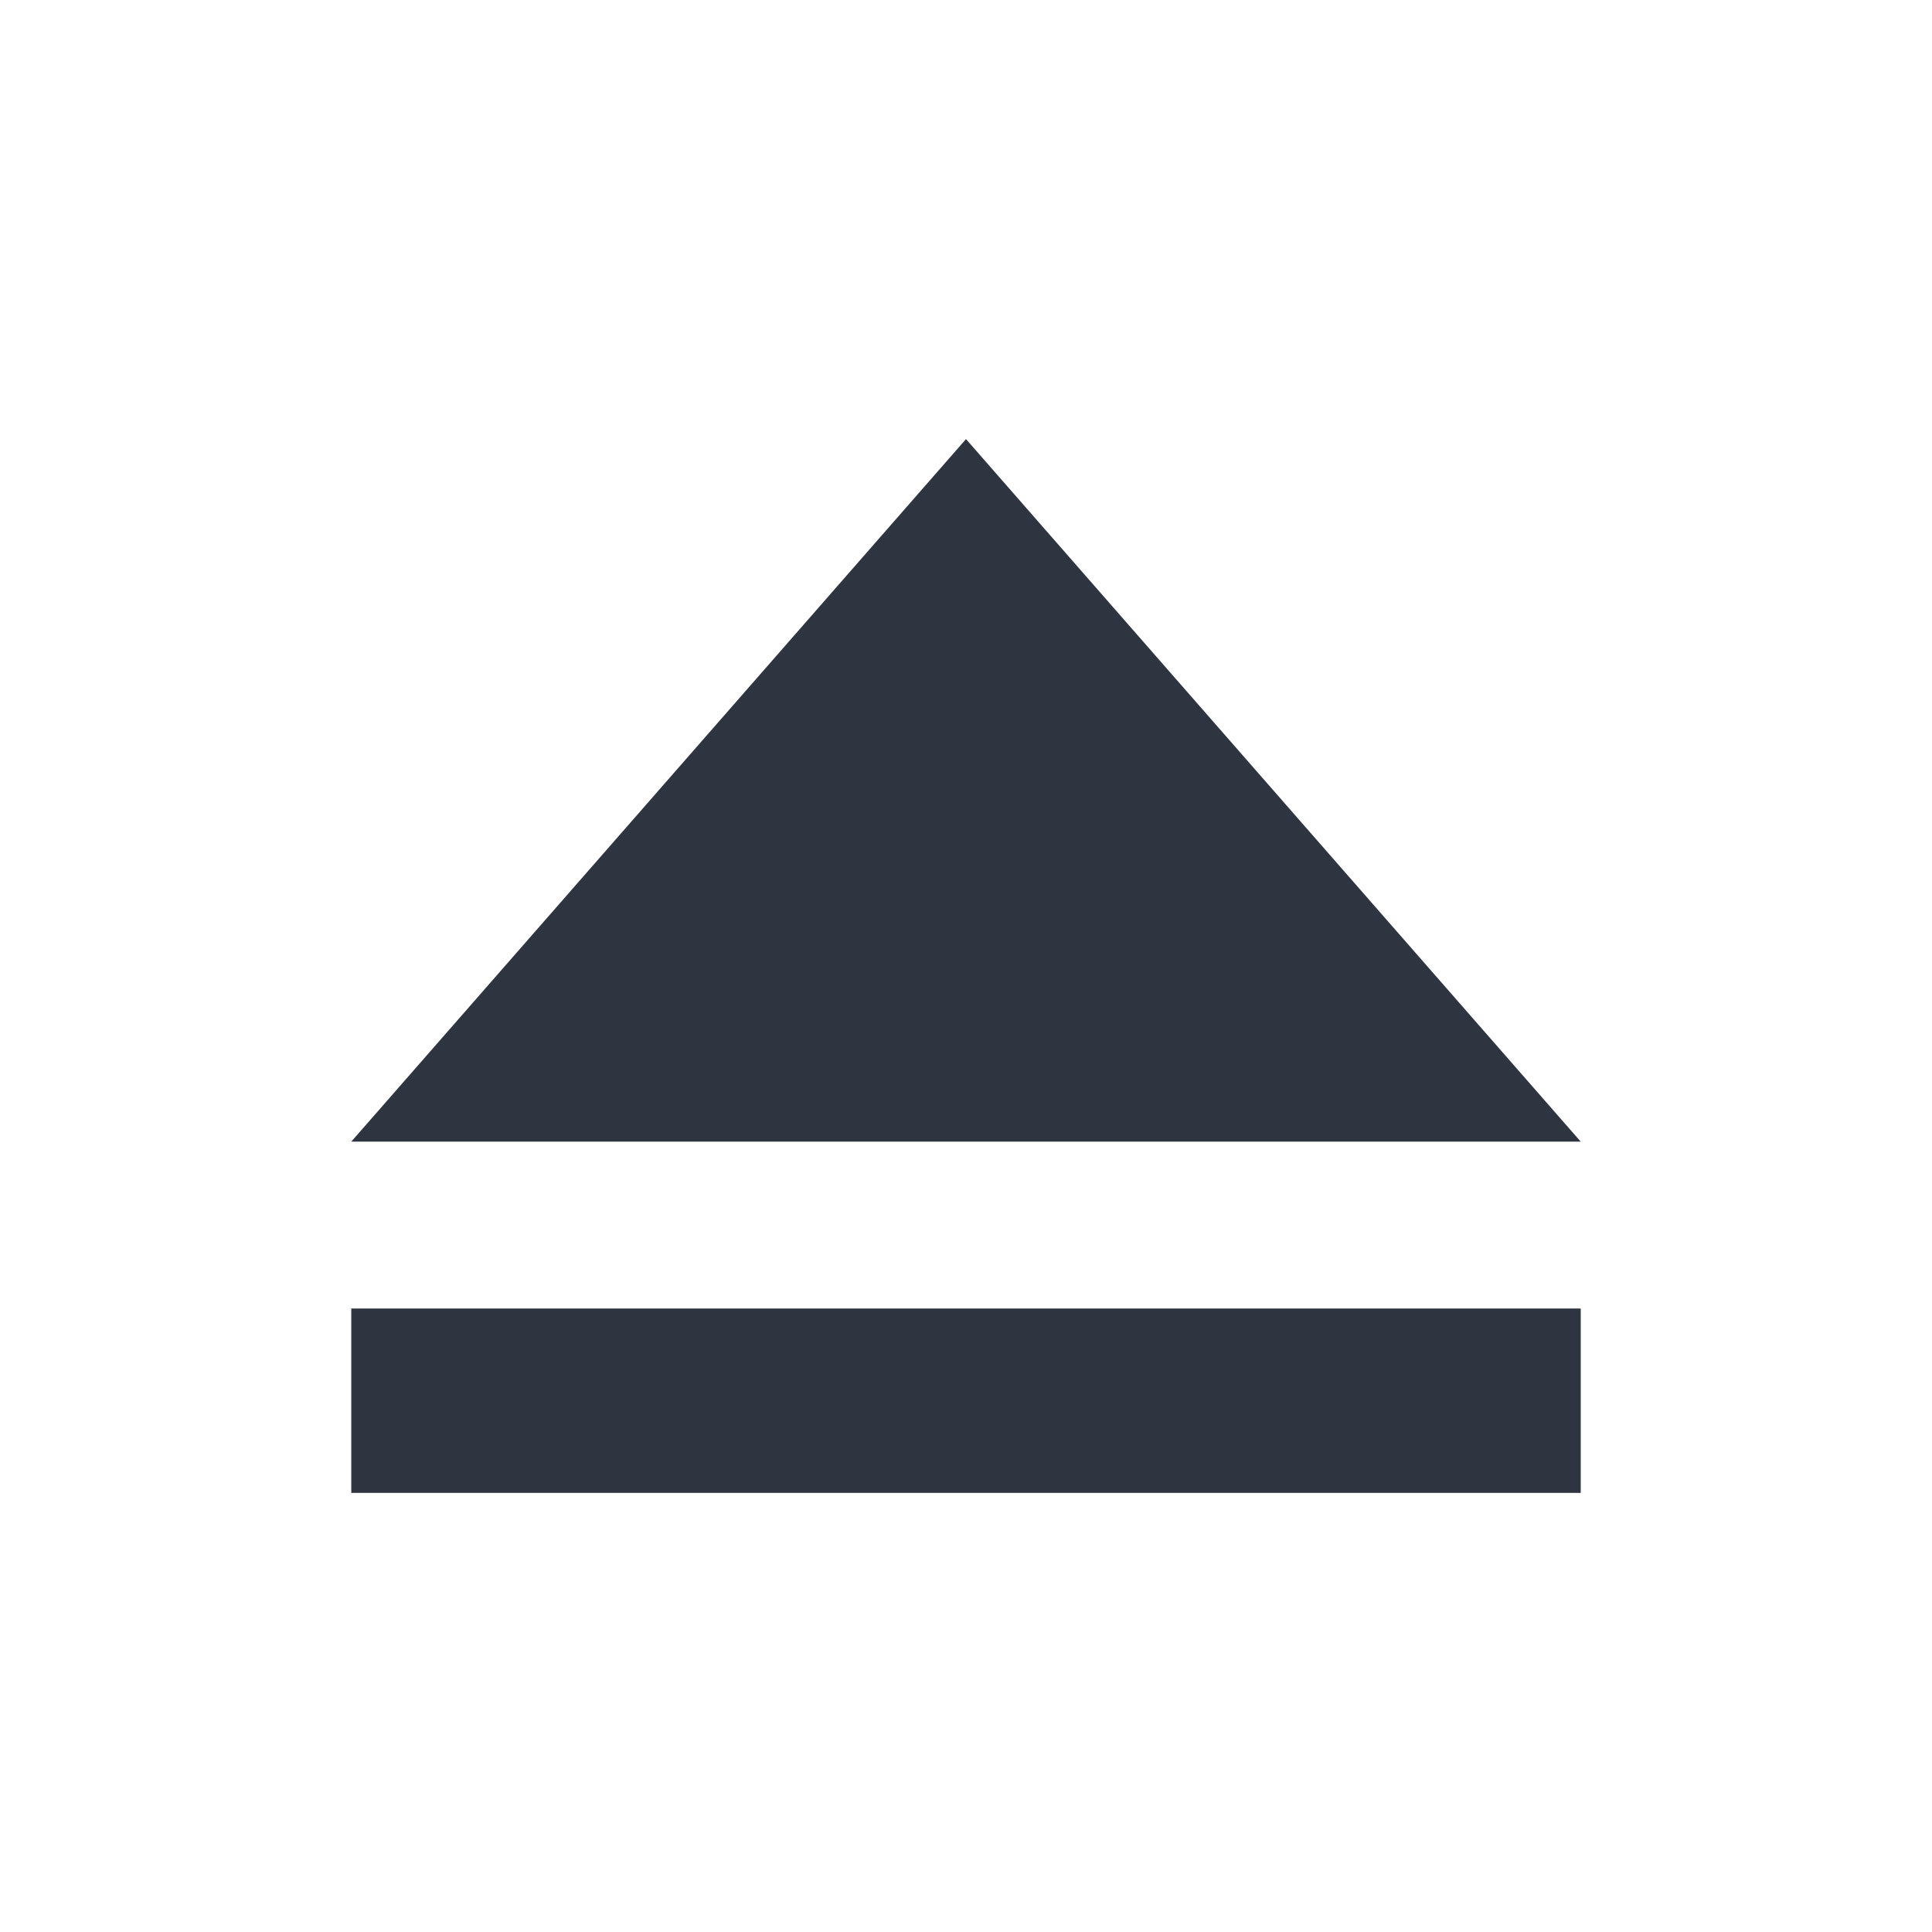 <svg viewBox="0 0 22 22" xmlns="http://www.w3.org/2000/svg">
 <defs>
  <style type="text/css">.ColorScheme-Text {
        color:#2e3440;
      }</style>
 </defs>
 <path class="ColorScheme-Text" d="m11 5-7 8h14l-7-8zm-7 9.9v2.1h14v-2.1h-14z" fill="currentColor"/>
</svg>
